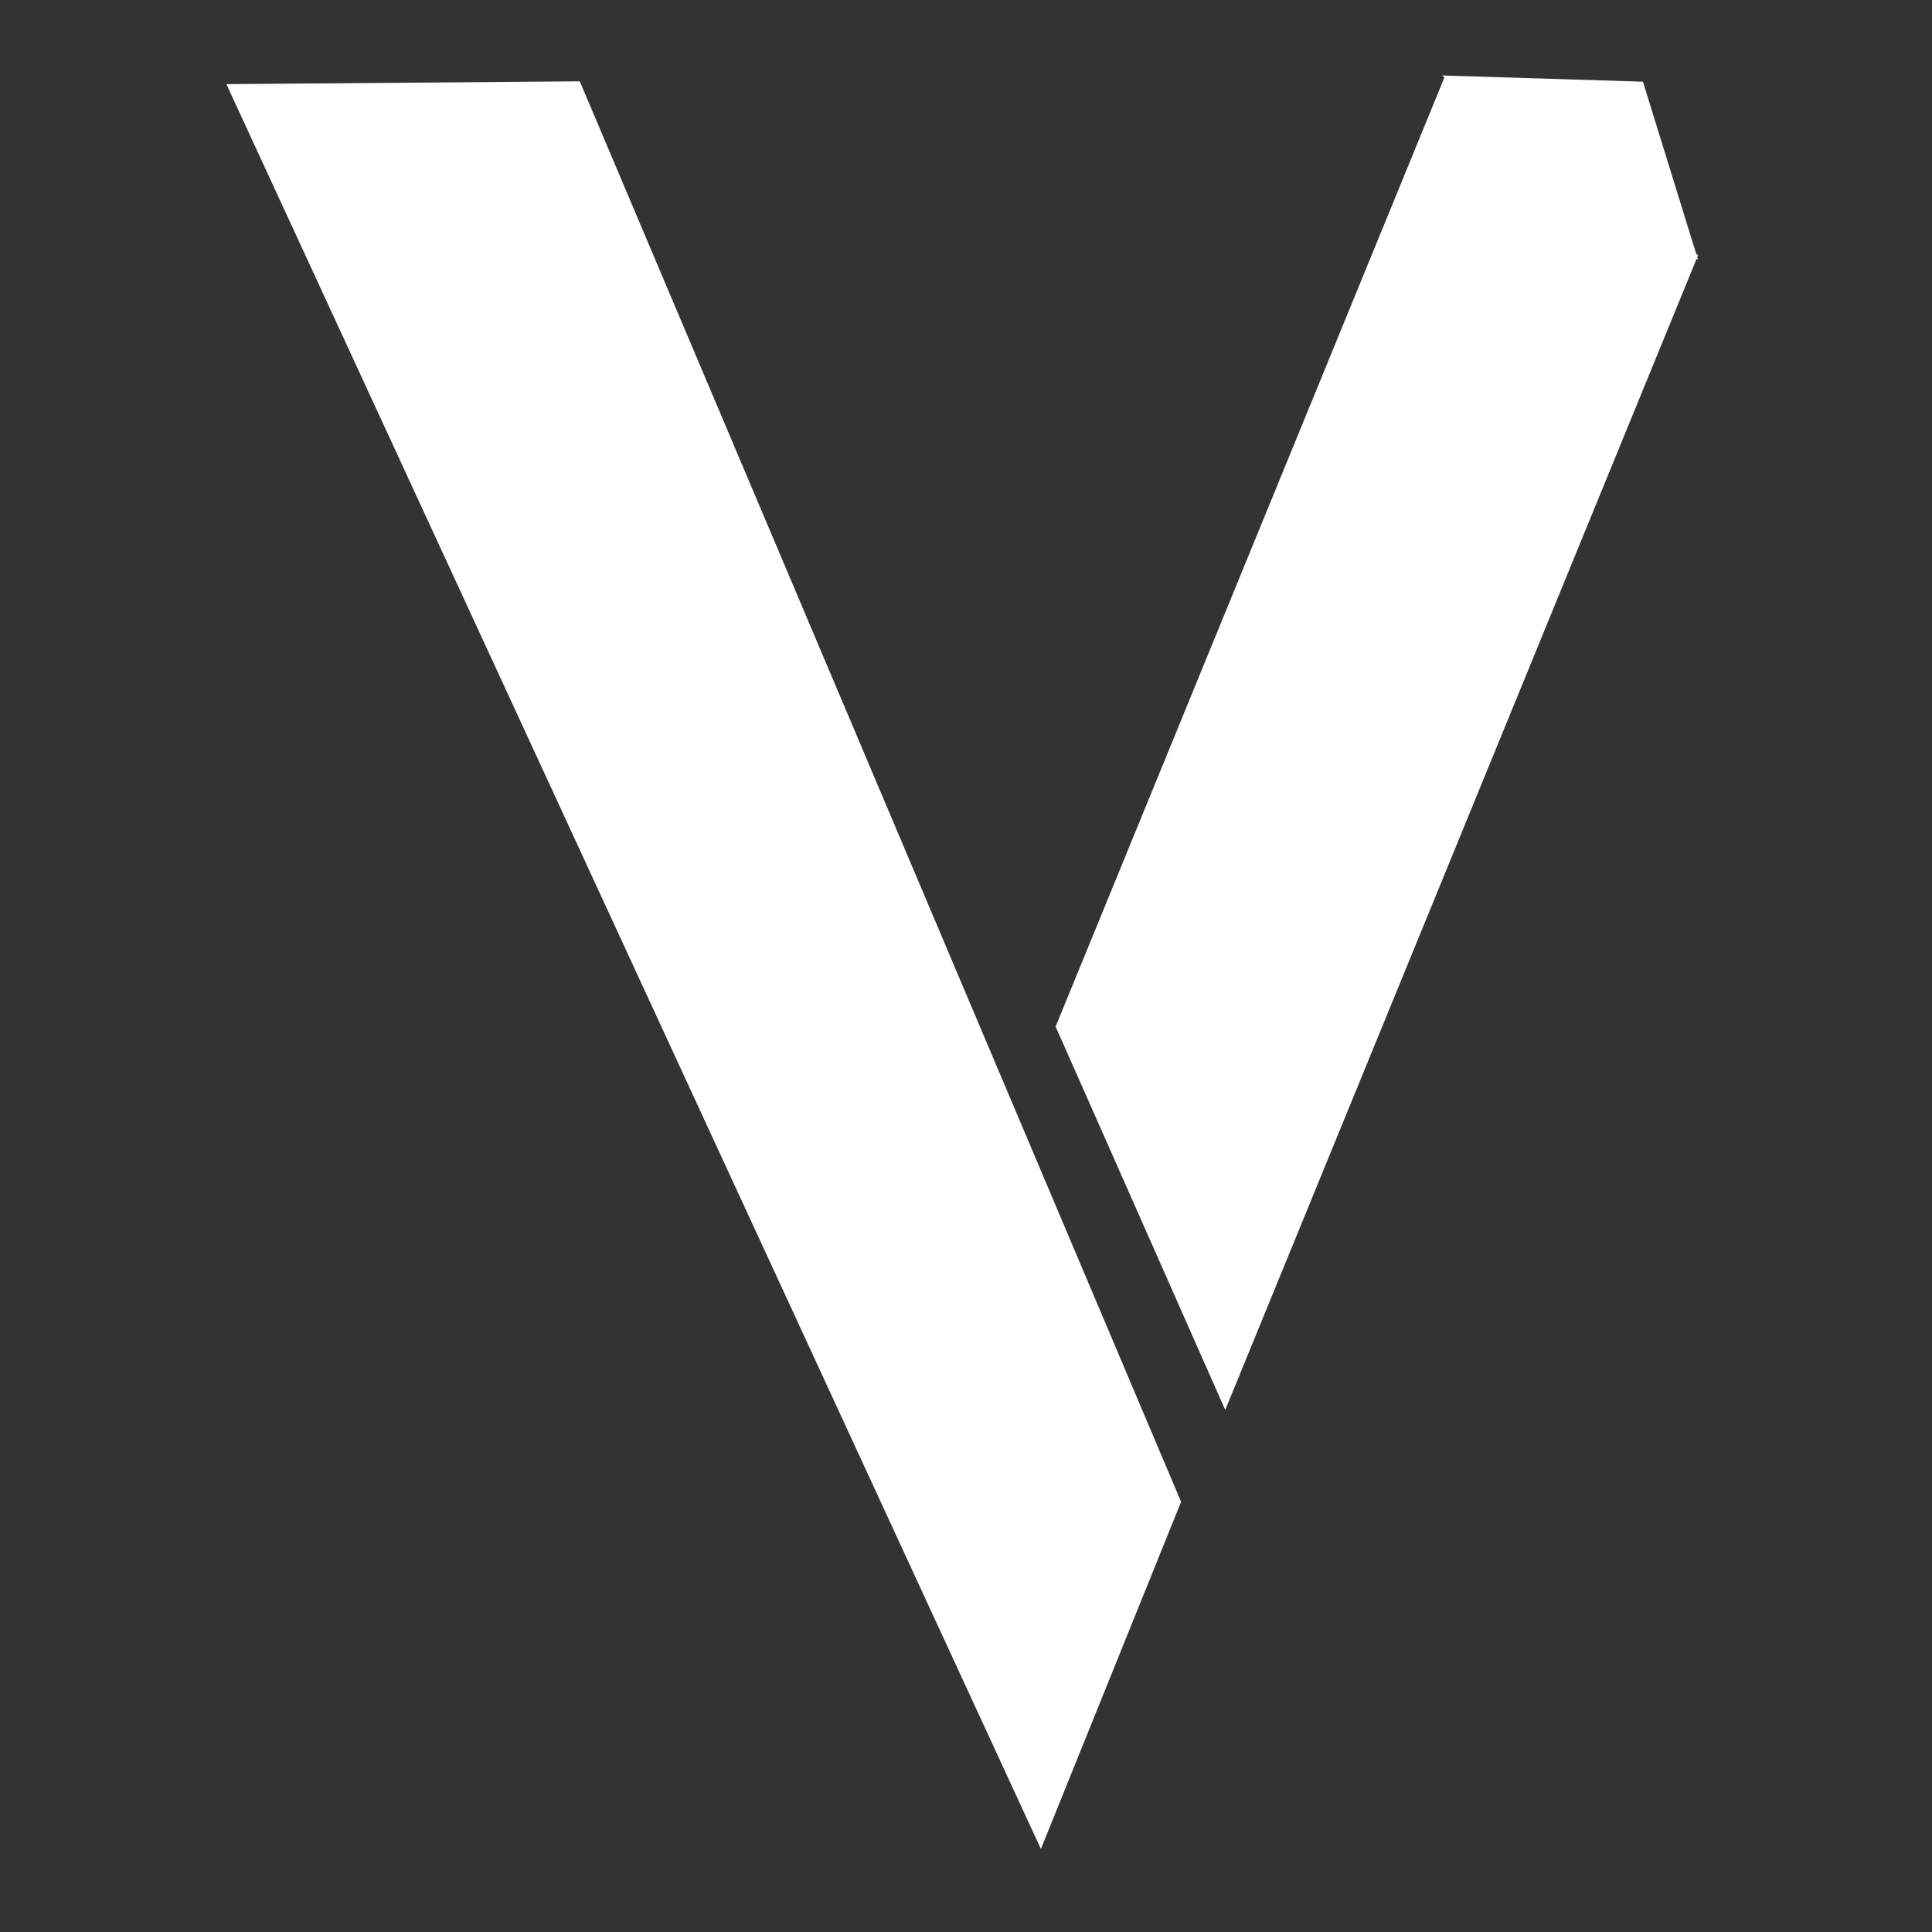 <svg version="1.2"
    xmlns="http://www.w3.org/2000/svg" viewBox="0 0 1024 1024" width="1024" height="1024">
    <rect x="0" y="0" width="1024" height="1024" fill="#333333" stroke="none"/>
    <title>Logo</title>
    <style>
		.s0 { fill: #ffffff } 
    </style>
    <g id="Figuras">
        <path id="Rectangulo 1" class="s0" d="m120 44.6l187.3-1.5 318.7 752.9-74.3 184z"/>
        <path id="Rectangulo 2" class="s0" d="m766 40l134 95.3-250.6 612-89.9-203.2z"/>
        <path id="Triangulo" class="s0" d="m764.2 40l106.6 3.3 29.2 94.4z"/>
    </g>
</svg>